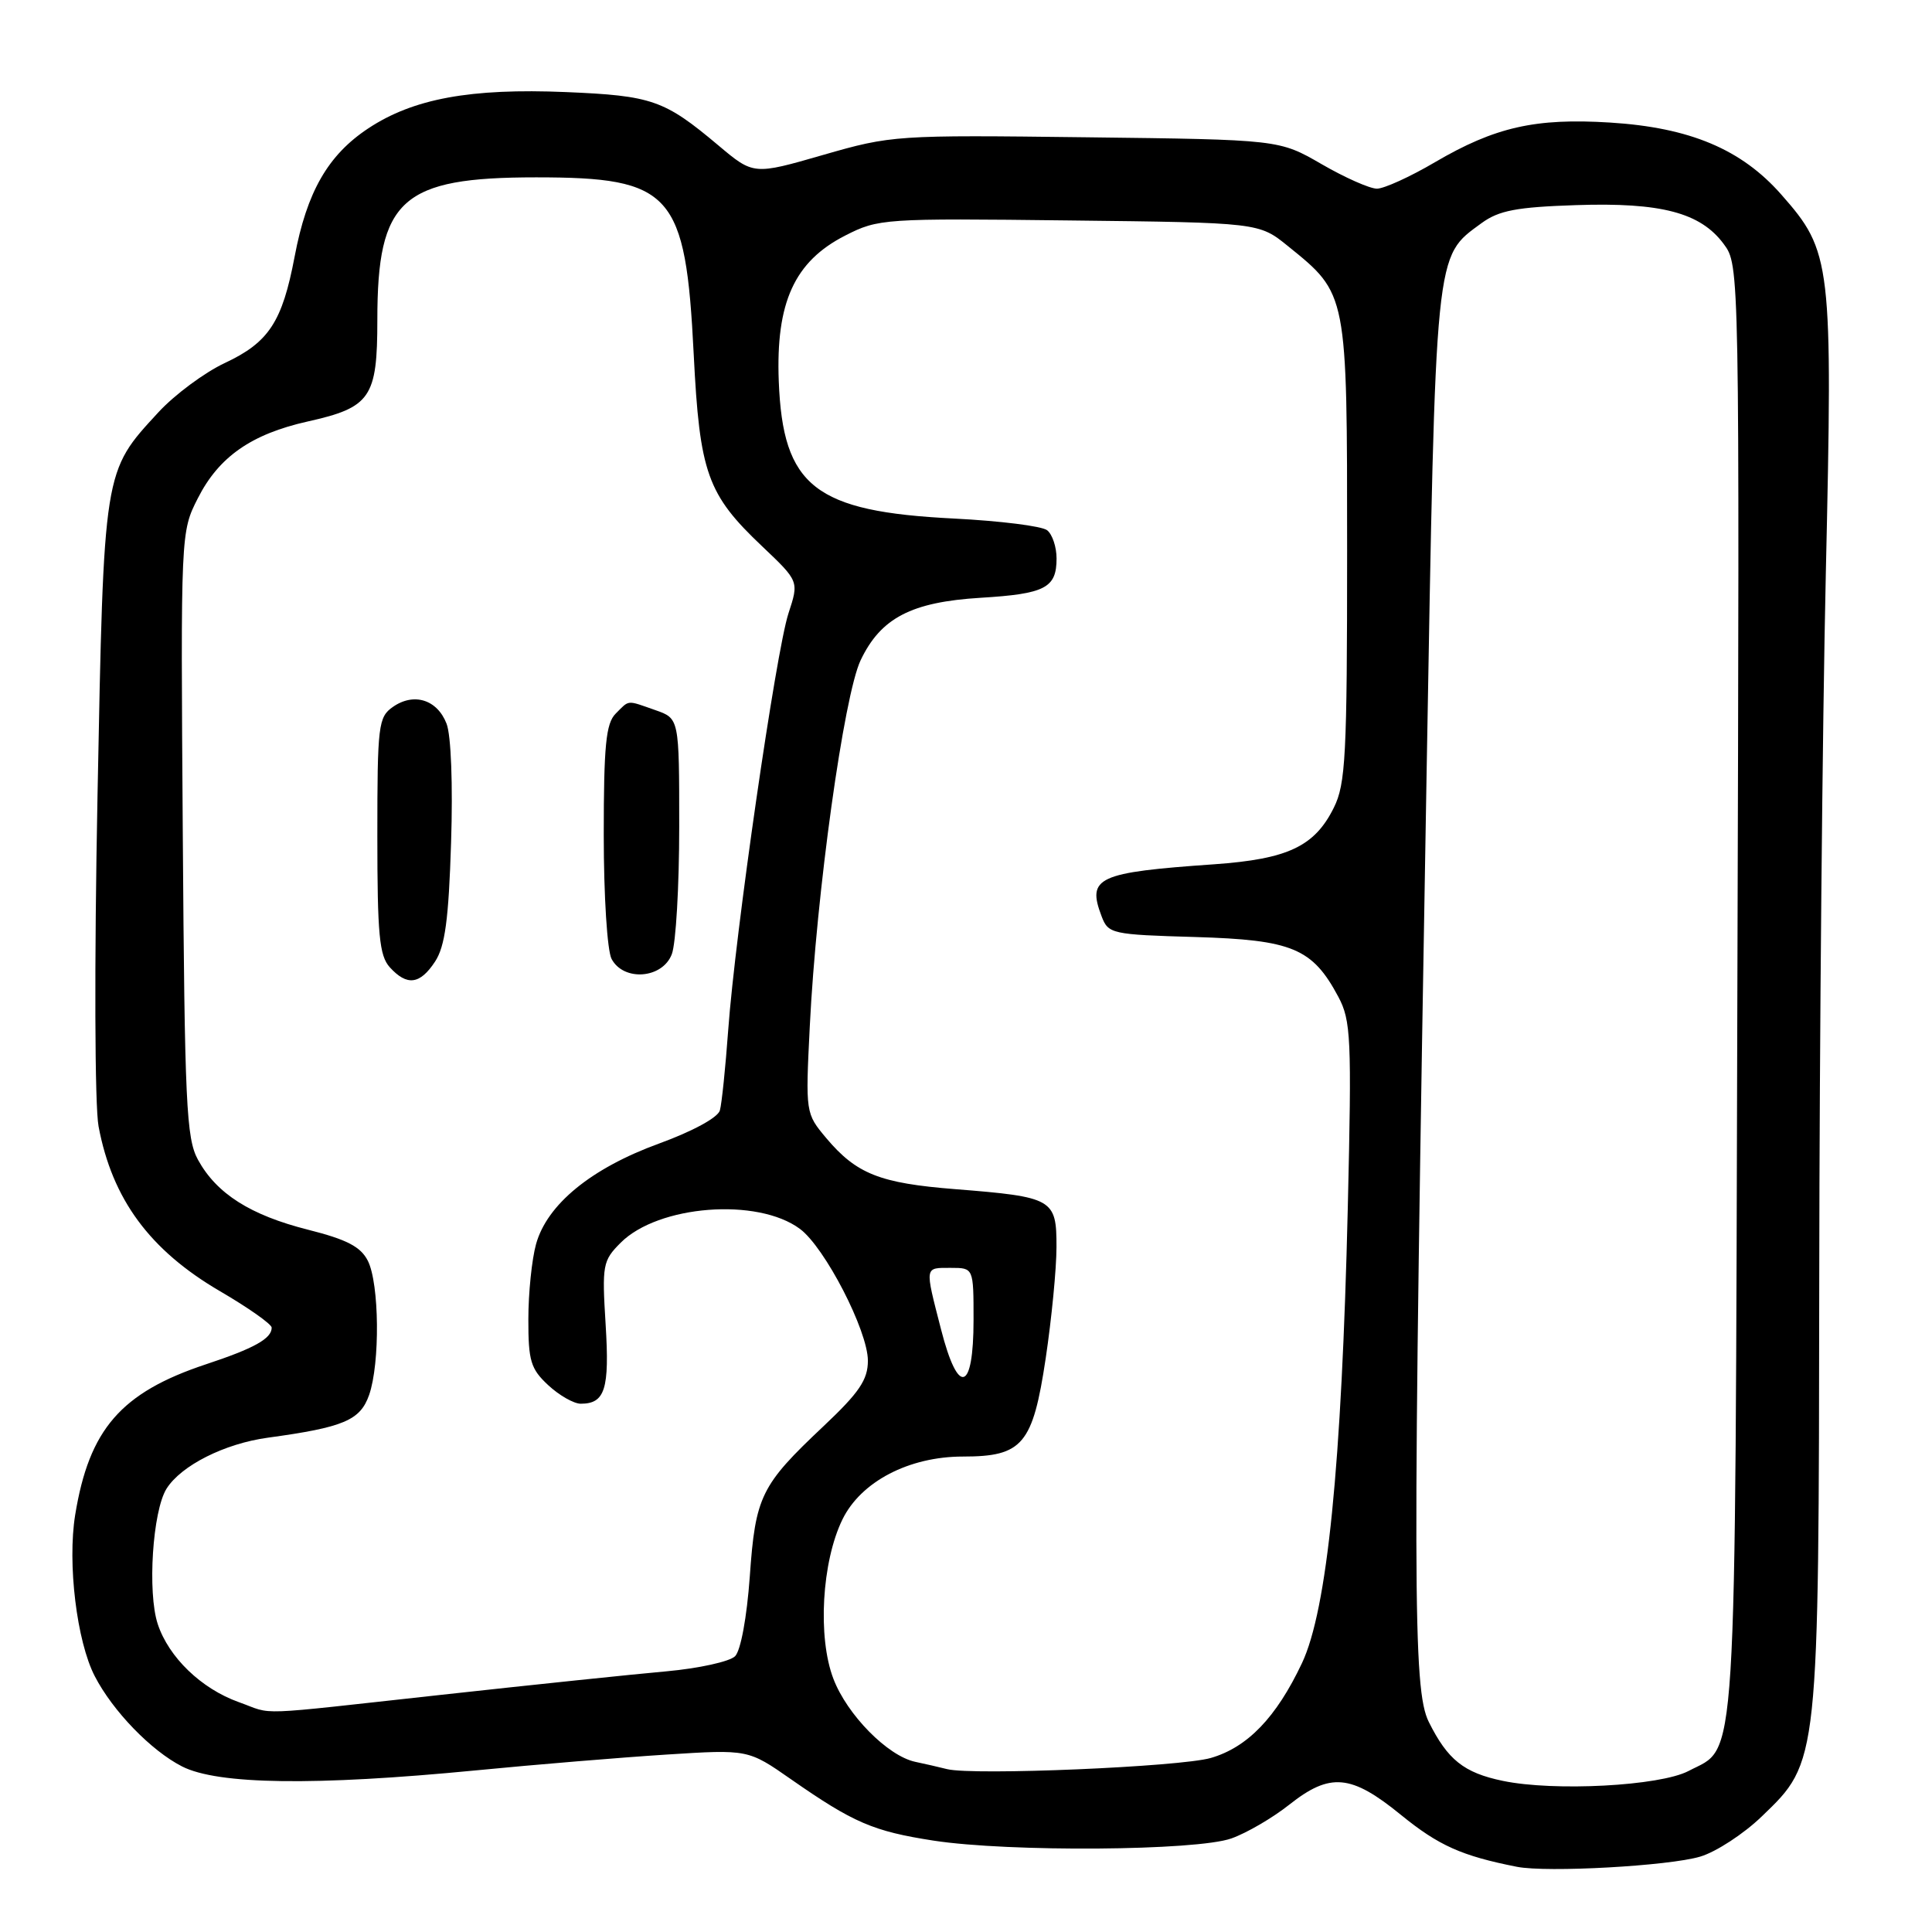 <?xml version="1.0" encoding="UTF-8" standalone="no"?>
<!DOCTYPE svg PUBLIC "-//W3C//DTD SVG 1.1//EN" "http://www.w3.org/Graphics/SVG/1.1/DTD/svg11.dtd" >
<svg xmlns="http://www.w3.org/2000/svg" xmlns:xlink="http://www.w3.org/1999/xlink" version="1.1" viewBox="0 0 256 256">
 <g >
 <path fill="currentColor"
d=" M 225.29 246.01 C 227.38 245.39 231.05 243.00 233.44 240.69 C 241.04 233.38 240.99 233.82 241.06 169.07 C 241.09 137.96 241.48 96.08 241.93 76.01 C 242.86 34.70 242.70 33.35 236.04 25.79 C 230.75 19.77 223.91 16.90 213.35 16.24 C 203.45 15.62 198.10 16.83 190.13 21.50 C 186.85 23.43 183.39 25.00 182.45 25.00 C 181.51 25.00 178.21 23.54 175.12 21.75 C 169.50 18.50 169.50 18.50 143.90 18.19 C 118.72 17.88 118.14 17.92 109.07 20.53 C 99.85 23.19 99.85 23.19 95.17 19.25 C 88.03 13.25 86.41 12.68 74.98 12.20 C 62.34 11.67 54.75 13.07 48.80 17.01 C 43.46 20.54 40.66 25.42 39.04 34.00 C 37.40 42.66 35.62 45.37 29.79 48.10 C 27.10 49.36 23.14 52.30 20.99 54.63 C 13.68 62.56 13.76 62.02 12.92 105.50 C 12.49 127.68 12.55 146.55 13.06 149.25 C 14.87 158.90 19.84 165.65 29.15 171.09 C 32.92 173.29 36.00 175.46 36.00 175.92 C 36.00 177.37 33.69 178.66 27.28 180.78 C 16.03 184.52 11.81 189.38 9.96 200.74 C 8.92 207.16 10.17 217.50 12.56 222.11 C 14.94 226.72 20.02 231.97 24.12 234.06 C 28.86 236.48 41.74 236.65 63.00 234.59 C 70.97 233.81 82.37 232.87 88.31 232.49 C 99.13 231.80 99.13 231.80 104.81 235.76 C 113.09 241.53 115.69 242.65 123.69 243.89 C 133.70 245.43 158.55 245.25 163.17 243.60 C 165.20 242.88 168.64 240.87 170.82 239.14 C 176.25 234.84 179.02 235.09 185.63 240.48 C 190.63 244.55 193.69 245.92 201.00 247.36 C 205.00 248.15 221.15 247.25 225.29 246.01 Z  M 199.11 235.97 C 193.97 234.90 191.82 233.18 189.32 228.16 C 187.19 223.89 187.16 210.50 189.04 102.00 C 190.25 32.42 190.08 34.14 196.32 29.56 C 198.61 27.89 200.95 27.44 208.82 27.18 C 220.11 26.80 225.33 28.18 228.40 32.33 C 230.50 35.16 230.50 35.16 230.21 131.20 C 229.90 236.88 230.25 231.24 223.73 234.67 C 219.95 236.65 205.92 237.40 199.11 235.97 Z  M 125.50 234.42 C 124.40 234.14 122.50 233.71 121.27 233.45 C 117.62 232.67 112.25 227.22 110.43 222.45 C 108.32 216.94 108.89 206.94 111.63 201.33 C 114.08 196.32 120.44 193.00 127.60 193.00 C 135.50 193.00 136.85 191.40 138.56 179.99 C 139.34 174.77 139.99 168.13 139.99 165.23 C 140.00 158.86 139.55 158.60 126.57 157.57 C 116.58 156.78 113.49 155.56 109.48 150.80 C 106.74 147.53 106.73 147.48 107.30 136.01 C 108.17 118.40 111.82 92.13 114.04 87.48 C 116.71 81.88 120.76 79.77 129.93 79.21 C 138.49 78.69 140.00 77.91 140.00 74.00 C 140.00 72.48 139.44 70.80 138.75 70.26 C 138.06 69.71 132.51 69.02 126.40 68.71 C 107.96 67.79 103.73 64.47 103.19 50.50 C 102.79 40.07 105.27 34.64 112.00 31.21 C 116.39 28.97 117.12 28.92 141.66 29.21 C 166.82 29.50 166.82 29.50 170.66 32.61 C 178.56 39.00 178.50 38.69 178.50 73.00 C 178.50 100.15 178.31 103.89 176.73 107.04 C 174.19 112.16 170.63 113.83 160.91 114.52 C 145.40 115.60 144.00 116.25 145.97 121.42 C 146.85 123.74 147.30 123.84 158.37 124.16 C 171.24 124.54 173.90 125.65 177.33 132.07 C 179.01 135.22 179.12 137.50 178.59 160.00 C 177.78 194.23 175.86 213.31 172.51 220.39 C 169.11 227.58 165.30 231.53 160.44 232.94 C 156.34 234.12 128.99 235.28 125.50 234.42 Z  M 31.64 225.54 C 26.68 223.77 22.35 219.60 20.90 215.19 C 19.52 211.00 20.22 200.23 22.06 197.27 C 23.99 194.19 29.76 191.28 35.50 190.50 C 45.54 189.13 47.73 188.20 48.91 184.84 C 50.37 180.64 50.27 170.09 48.74 167.06 C 47.79 165.19 45.95 164.24 40.84 162.95 C 33.16 161.01 28.70 158.17 26.23 153.67 C 24.68 150.84 24.47 146.24 24.22 110.50 C 23.94 70.57 23.94 70.49 26.22 66.01 C 29.00 60.53 33.31 57.52 40.77 55.85 C 49.11 53.99 50.00 52.69 50.00 42.40 C 50.00 26.38 53.20 23.50 71.04 23.50 C 89.05 23.50 90.85 25.53 91.92 46.94 C 92.71 62.69 93.71 65.50 101.00 72.40 C 105.87 77.02 105.87 77.02 104.48 81.26 C 102.82 86.31 97.41 123.73 96.49 136.50 C 96.13 141.45 95.64 146.23 95.39 147.13 C 95.13 148.08 91.79 149.90 87.29 151.54 C 78.33 154.81 72.49 159.59 71.03 164.85 C 70.47 166.86 70.01 171.33 70.01 174.80 C 70.00 180.33 70.32 181.39 72.65 183.55 C 74.10 184.90 76.04 186.00 76.95 186.00 C 80.17 186.00 80.78 184.07 80.25 175.51 C 79.76 167.60 79.86 167.05 82.25 164.66 C 87.23 159.68 100.37 158.66 105.99 162.83 C 109.30 165.28 115.00 176.34 115.00 180.30 C 115.00 182.82 113.86 184.51 109.13 188.97 C 100.81 196.81 100.10 198.24 99.35 208.91 C 98.96 214.32 98.15 218.71 97.40 219.46 C 96.68 220.17 92.59 221.07 88.30 221.46 C 84.01 221.84 70.60 223.24 58.50 224.57 C 32.95 227.37 36.44 227.25 31.64 225.54 Z  M 57.65 127.41 C 58.97 125.40 59.45 121.83 59.77 111.66 C 60.02 103.99 59.77 97.41 59.17 95.89 C 57.93 92.69 54.83 91.73 52.06 93.67 C 50.13 95.02 50.00 96.08 50.00 110.73 C 50.00 123.85 50.26 126.63 51.65 128.17 C 53.93 130.68 55.65 130.46 57.65 127.41 Z  M 89.02 126.43 C 89.56 125.02 90.00 117.42 90.00 109.53 C 90.00 95.20 90.00 95.20 86.85 94.10 C 82.97 92.74 83.44 92.70 81.57 94.57 C 80.29 95.86 80.00 98.79 80.00 110.64 C 80.00 118.72 80.46 125.99 81.04 127.07 C 82.65 130.08 87.79 129.68 89.02 126.43 Z  M 124.69 176.14 C 122.52 167.69 122.47 168.00 126.00 168.00 C 129.00 168.00 129.00 168.00 129.00 174.89 C 129.00 184.46 126.97 185.05 124.69 176.14 Z "/>
</g>
</svg>